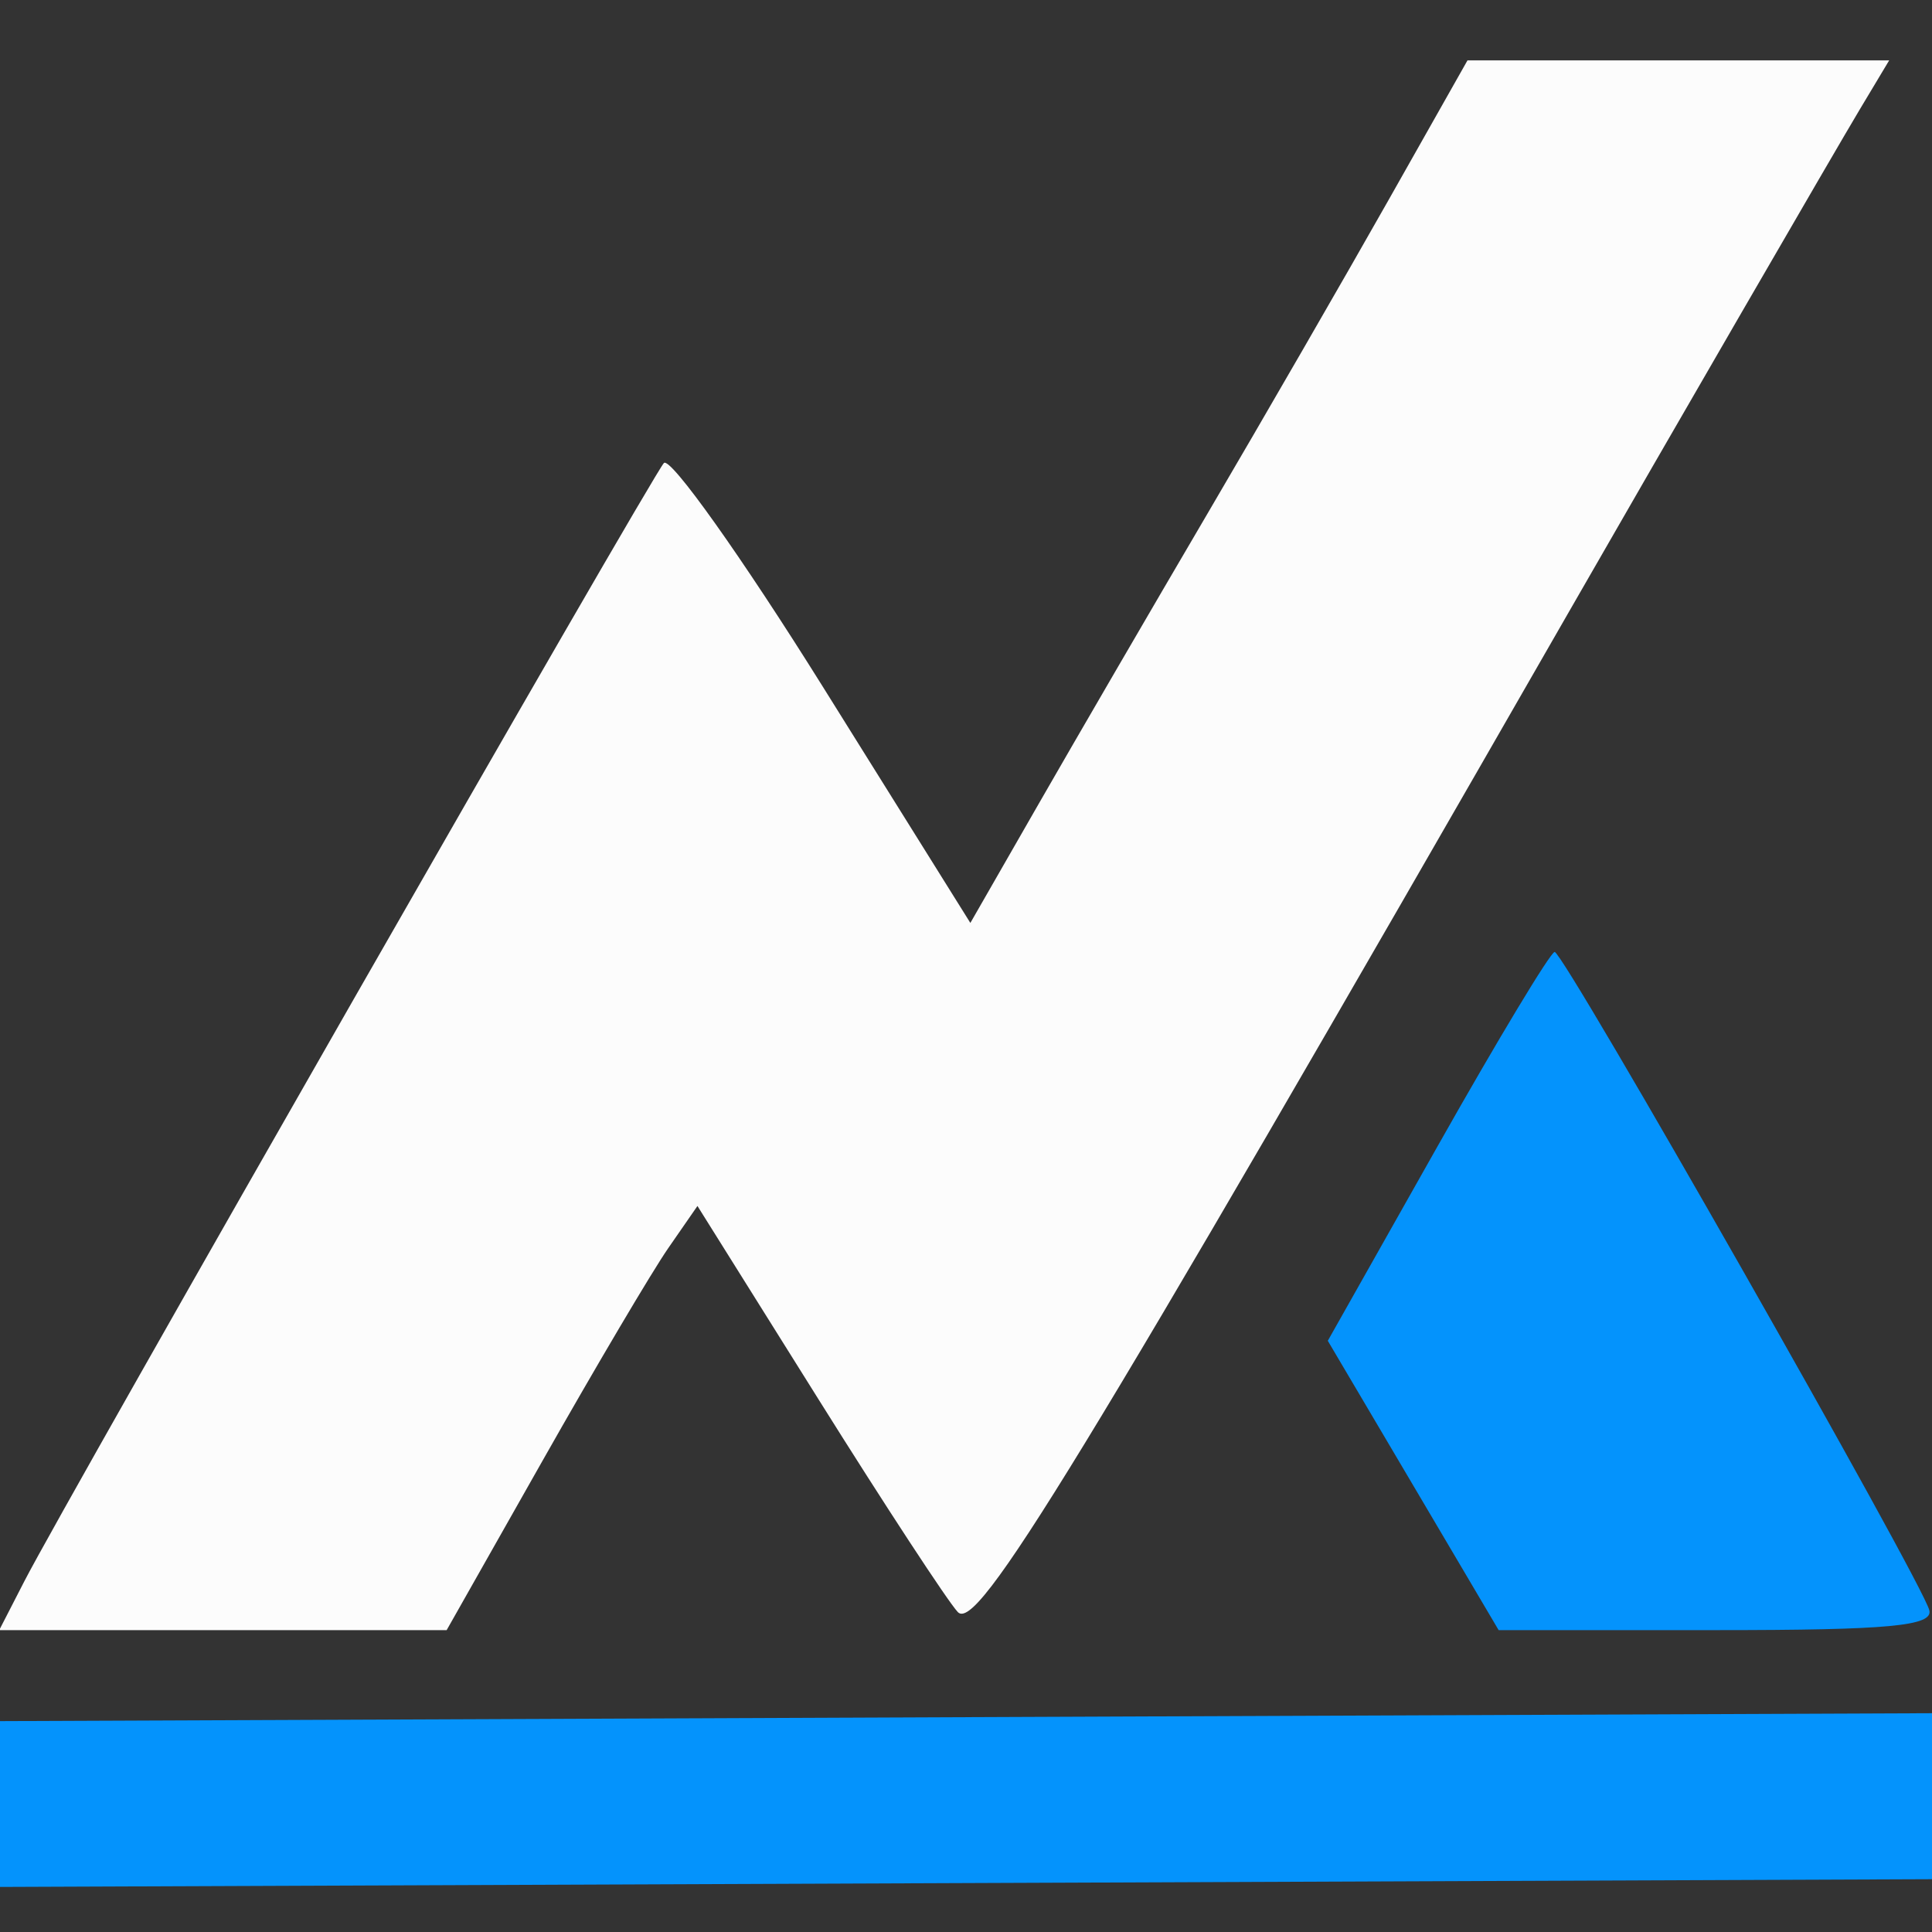 <svg xmlns="http://www.w3.org/2000/svg" width="128" height="128" viewBox="0 0 128 128" version="1.1"><rect x="0" y="0" width="128" height="128" fill="#333333" stroke="none"/><path d="M 95.235 75.957 L 87.970 88.830 93.630 98.415 L 99.289 108 113.718 108 C 125.135 108, 128.079 107.726, 127.823 106.686 C 127.359 104.800, 103.599 63.051, 103 63.069 C 102.725 63.077, 99.231 68.876, 95.235 75.957 M 0 119.522 L 0 125.015 64.250 124.757 L 128.500 124.500 128.793 119 L 129.085 113.500 64.543 113.764 L 0 114.029 0 119.522" stroke="none" fill="#0493fc" fill-rule="evenodd"/><path d="M 91.996 13.250 C 89.120 18.337, 83.729 27.675, 80.016 34 C 76.303 40.325, 71.245 49.021, 68.777 53.324 L 64.289 61.147 54.517 45.501 C 49.142 36.896, 44.402 30.225, 43.984 30.678 C 43.164 31.564, 4.387 99.363, 1.619 104.750 L -0.051 108 14.770 108 L 29.592 108 35.960 96.750 C 39.463 90.563, 43.201 84.240, 44.268 82.700 L 46.208 79.899 54.223 92.700 C 58.631 99.740, 62.786 106.085, 63.455 106.801 C 64.736 108.169, 71.143 97.684, 103.966 40.500 C 110.375 29.333, 121.590 9.961, 123.215 7.250 L 125.163 4 111.194 4 L 97.225 4 91.996 13.250" stroke="none" fill="#fcfcfc" fill-rule="evenodd"/></svg>
